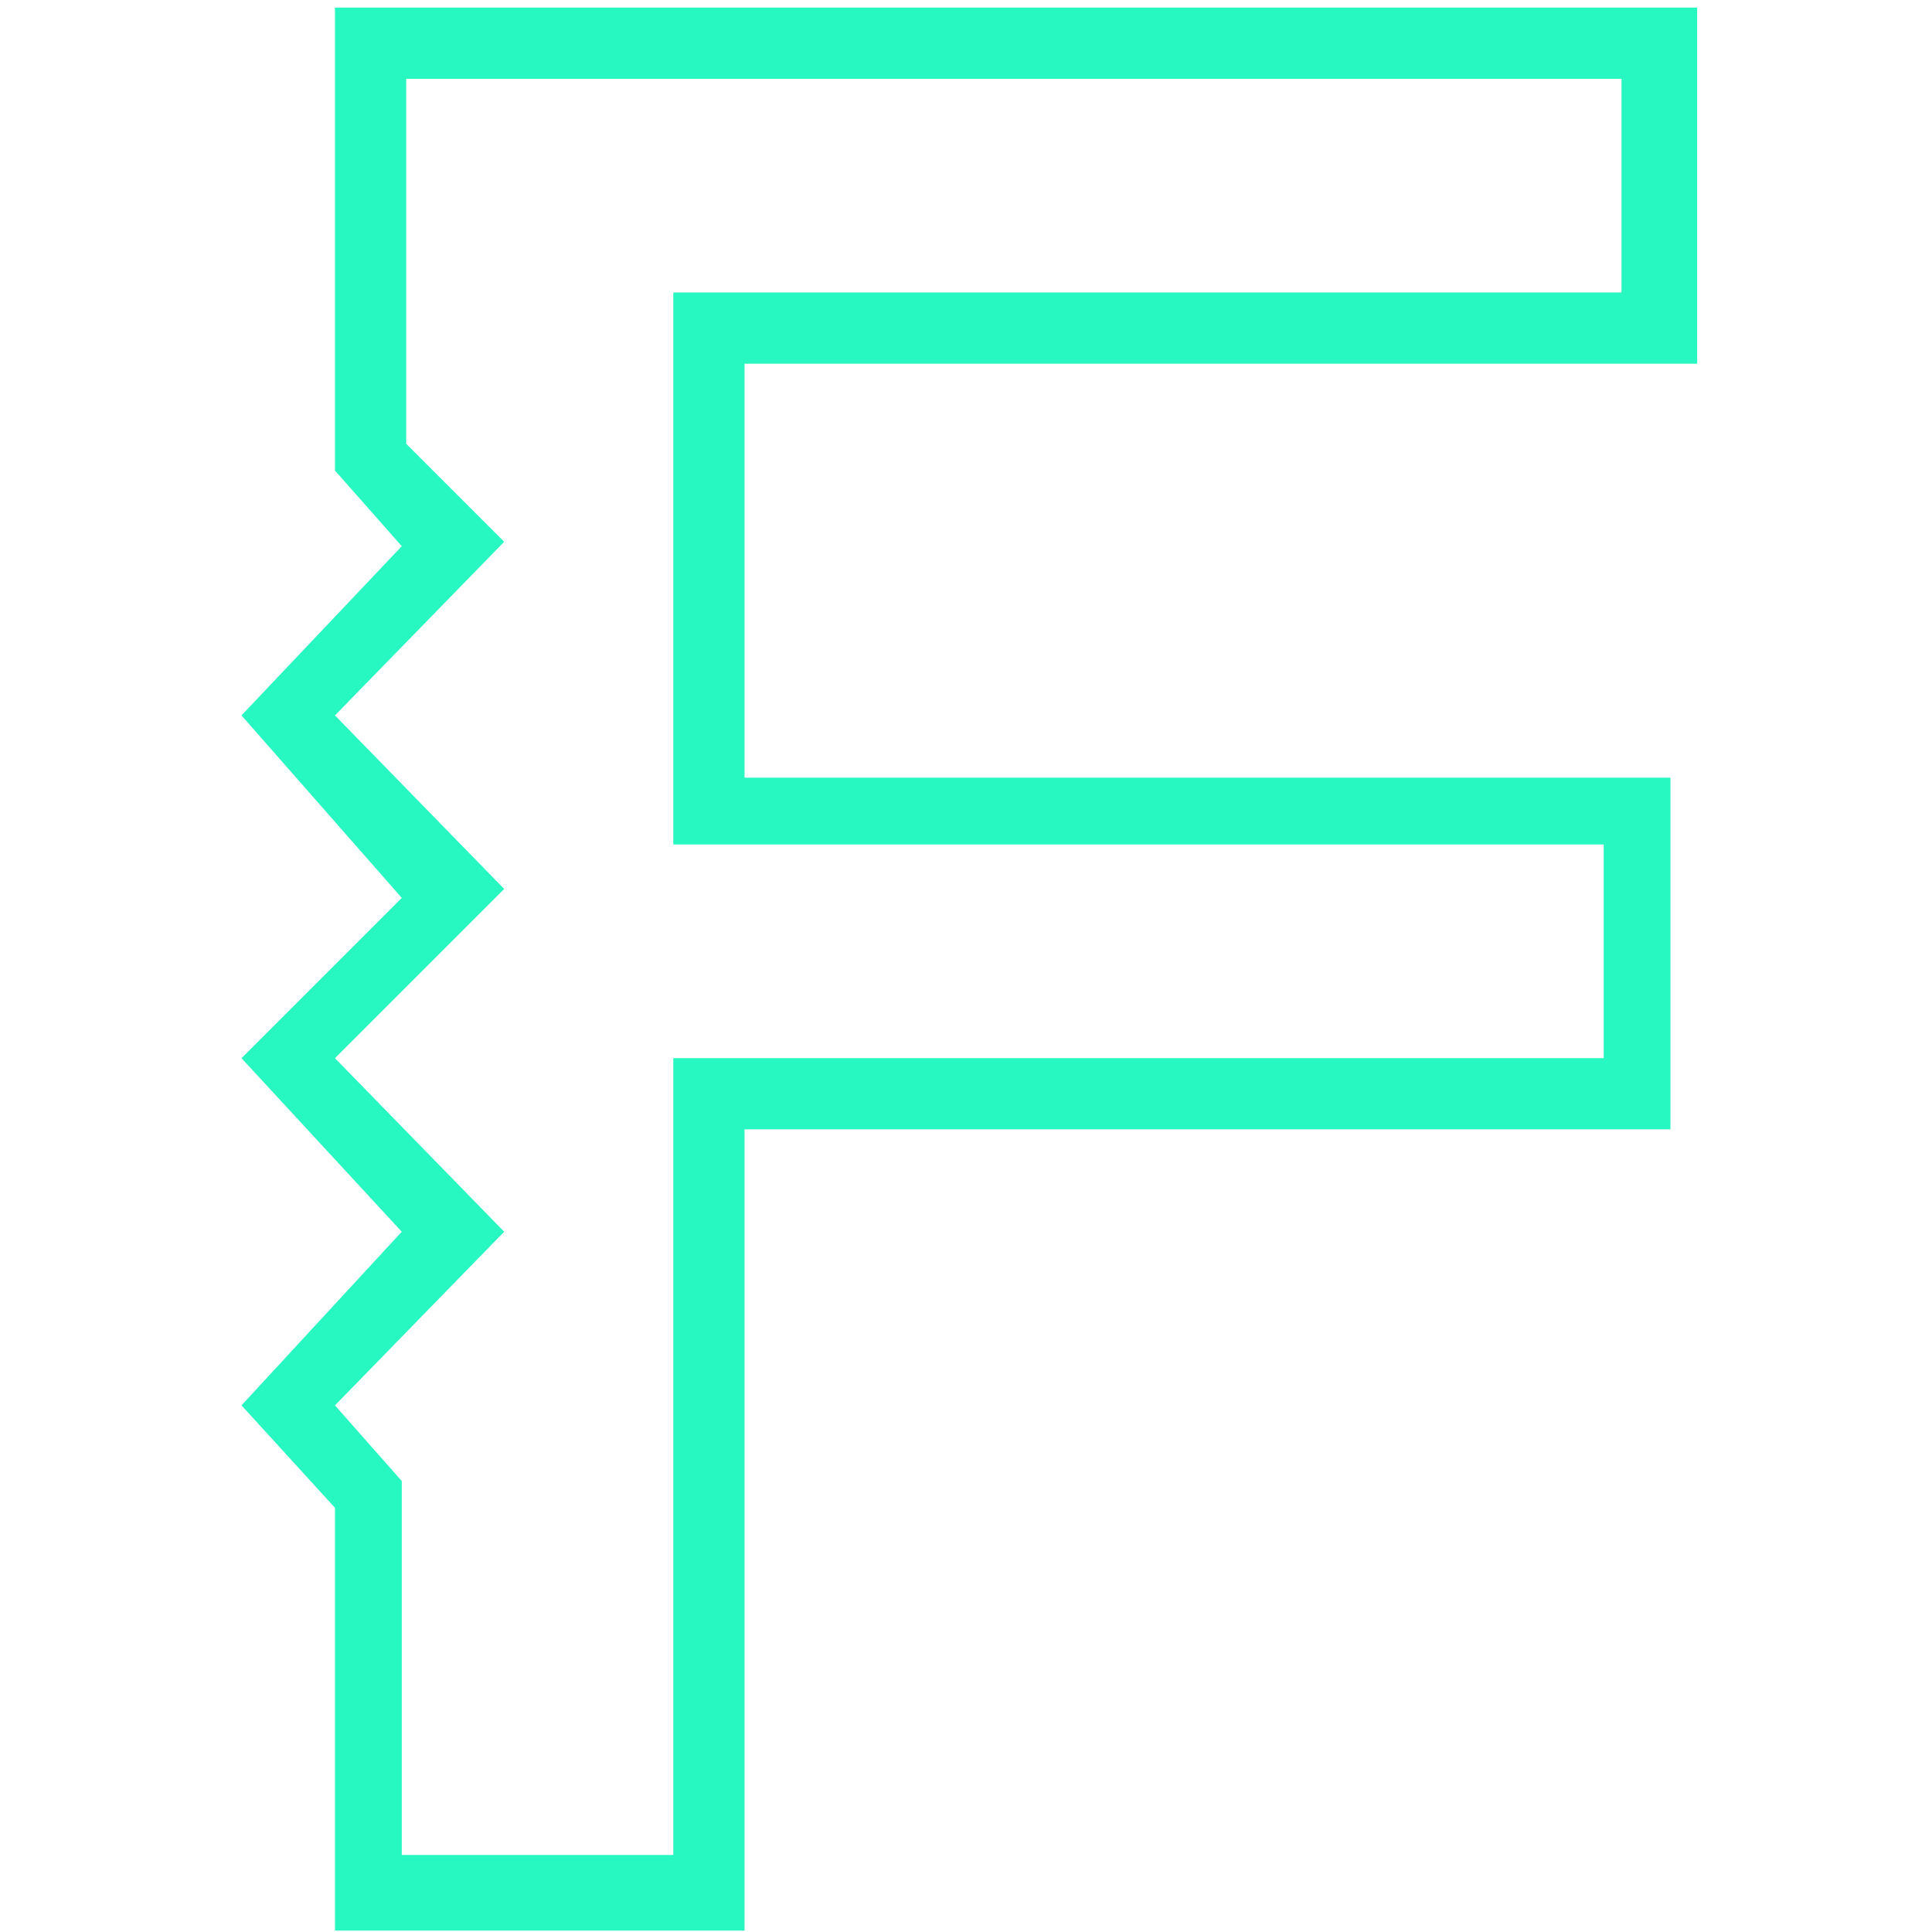 <svg width="24" height="24" viewBox="0 0 24 24" fill="none" xmlns="http://www.w3.org/2000/svg">
<g clip-path="url(#clip0_177_1041)">
<path fill-rule="evenodd" clip-rule="evenodd" d="M4.161 23.983H9.249V14.029H20.751V9.661H9.249V4.518H21.083V0.094H4.161V5.845L4.991 6.785L3 8.887L4.991 11.154L3 13.145L4.991 15.301L3 17.458L4.161 18.73V23.983ZM4.991 23.043H8.364V13.145H19.922V10.49H8.364V3.633H20.143V0.979H5.046V5.513L6.263 6.73L4.161 8.887L6.263 11.043L4.161 13.145L6.263 15.301L4.161 17.458L4.991 18.398V23.043Z" fill="#27F7C1"/>
</g>
<defs>
<clipPath id="clip0_177_1041">
<rect width="24" height="24" fill="white"/>
</clipPath>
</defs>
</svg>
